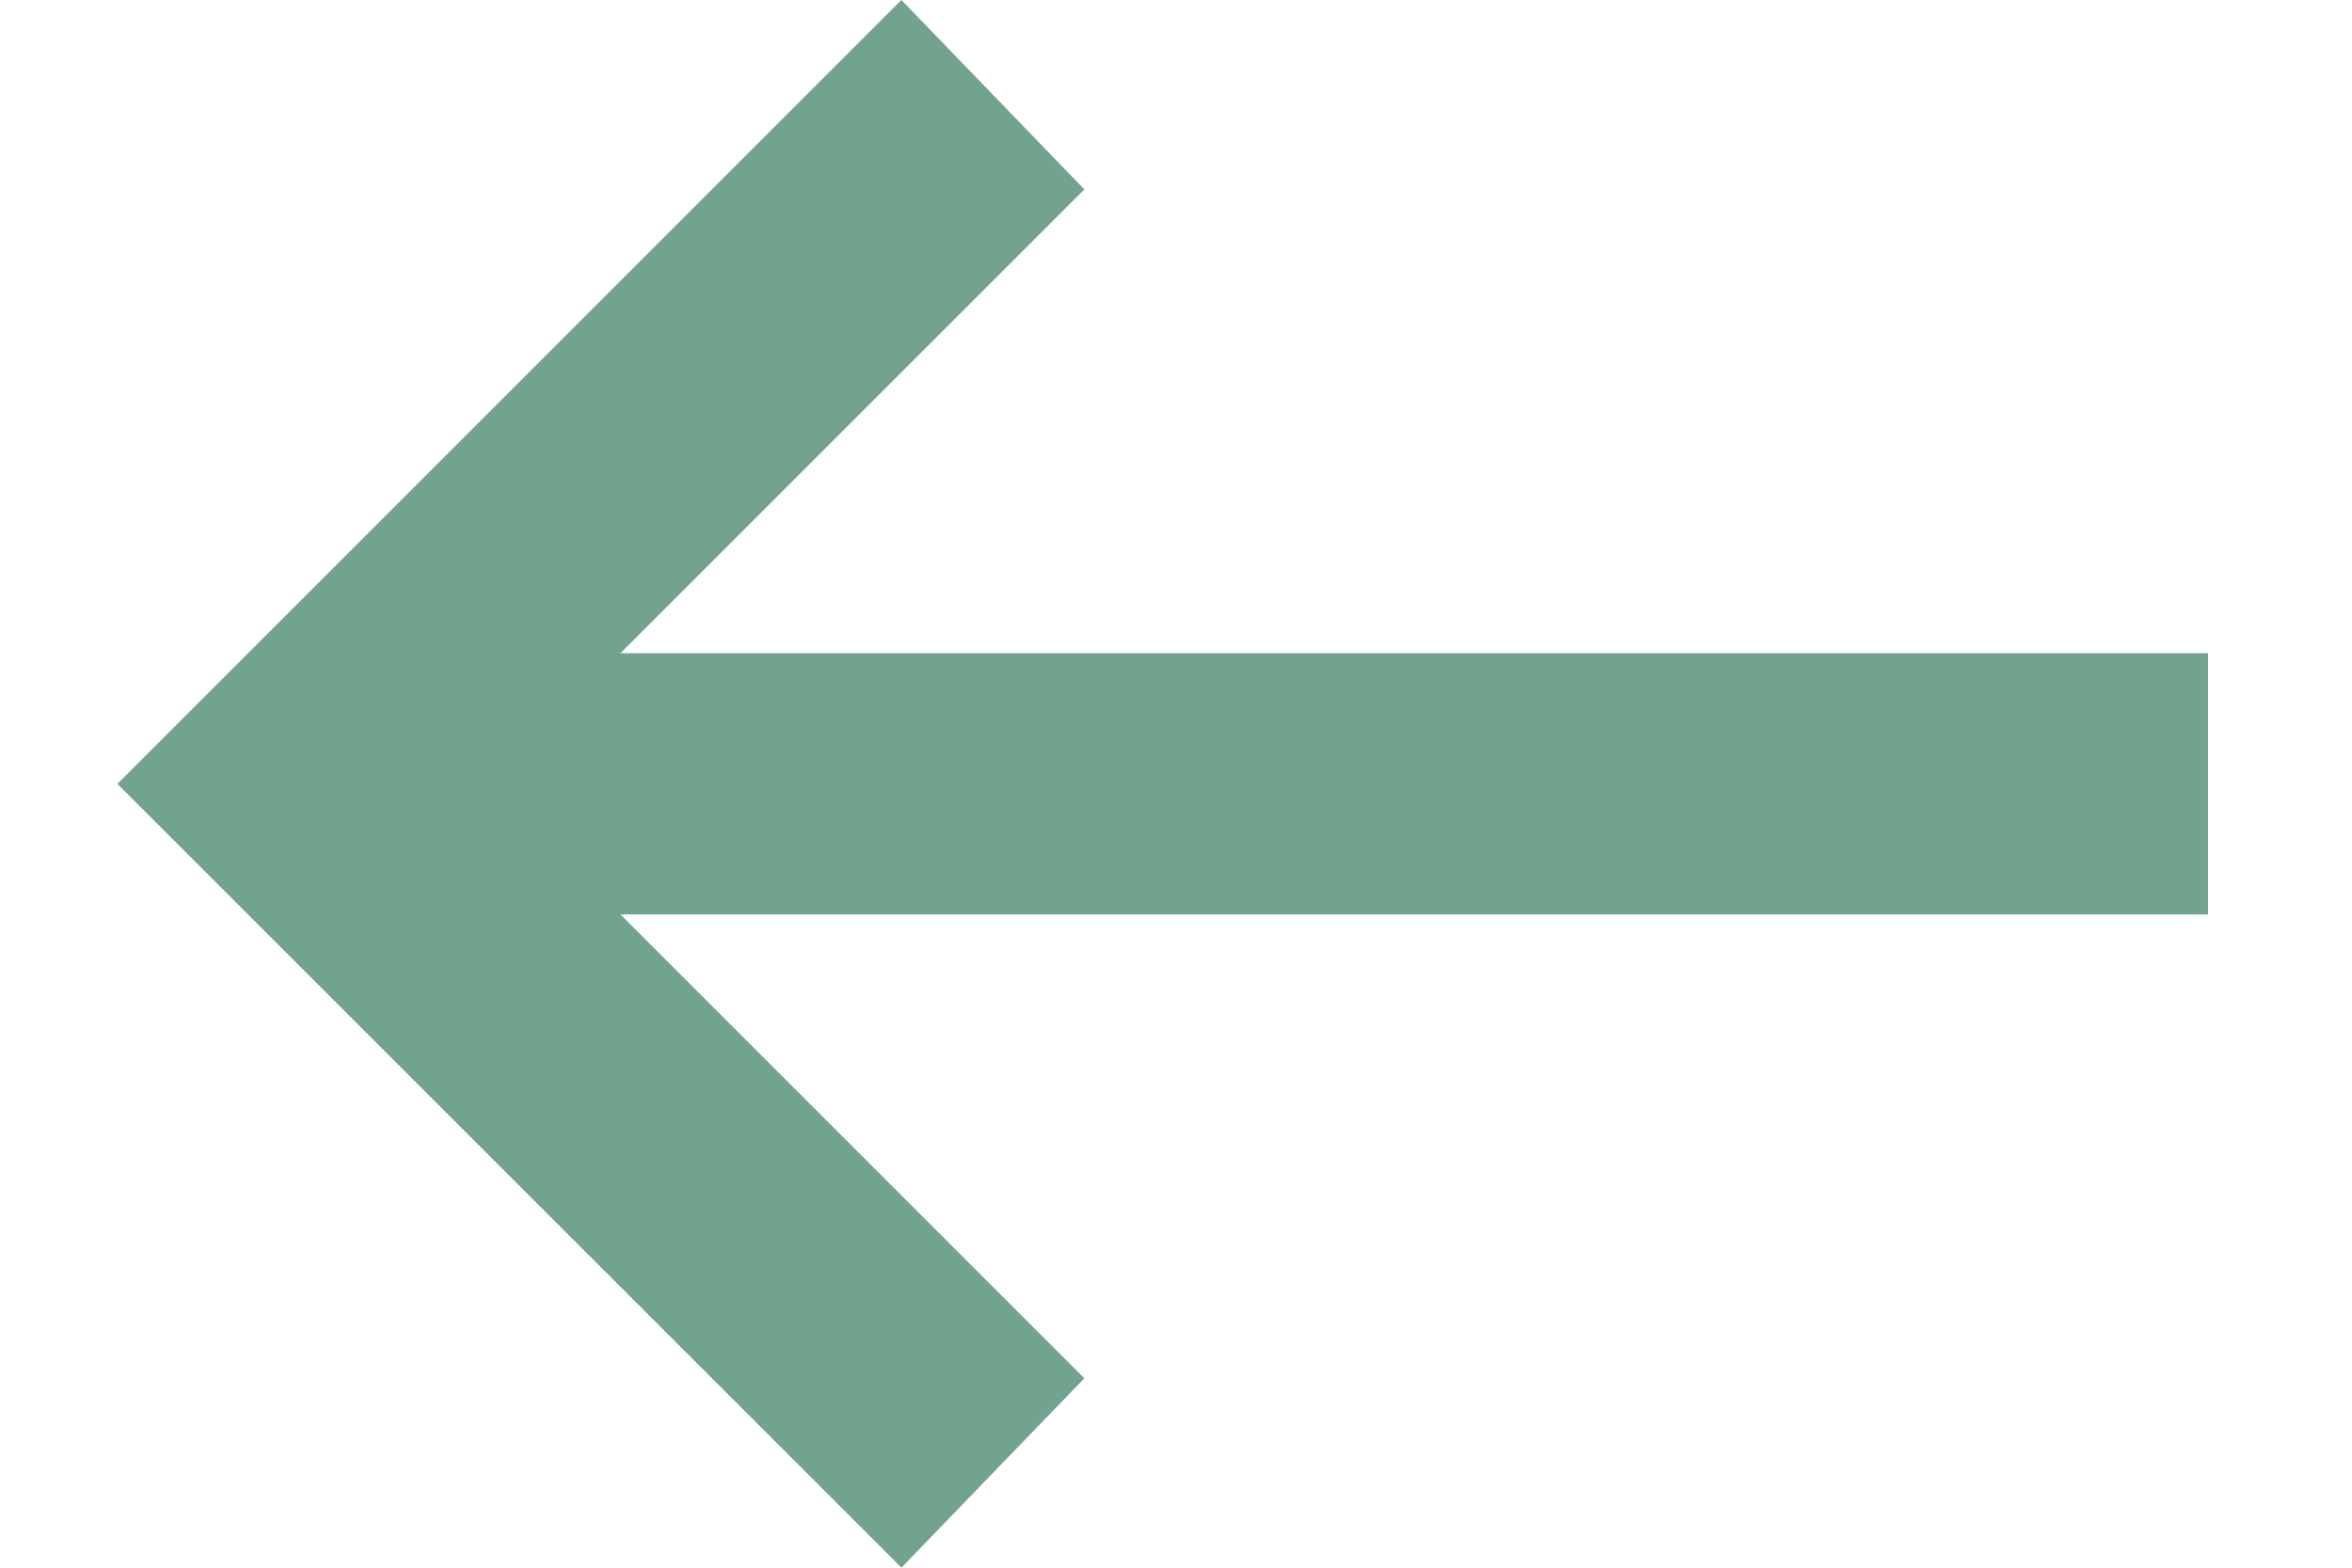 <svg width="24" height="16" viewBox="0 0 24 16" fill="none" xmlns="http://www.w3.org/2000/svg">
<path d="M9.198 0L11.065 1.933L6.331 6.667L22.531 6.667V9.333L6.331 9.333L11.065 14.067L9.198 16L1.198 8L9.198 0Z" fill="#72A38E"/>
</svg>
